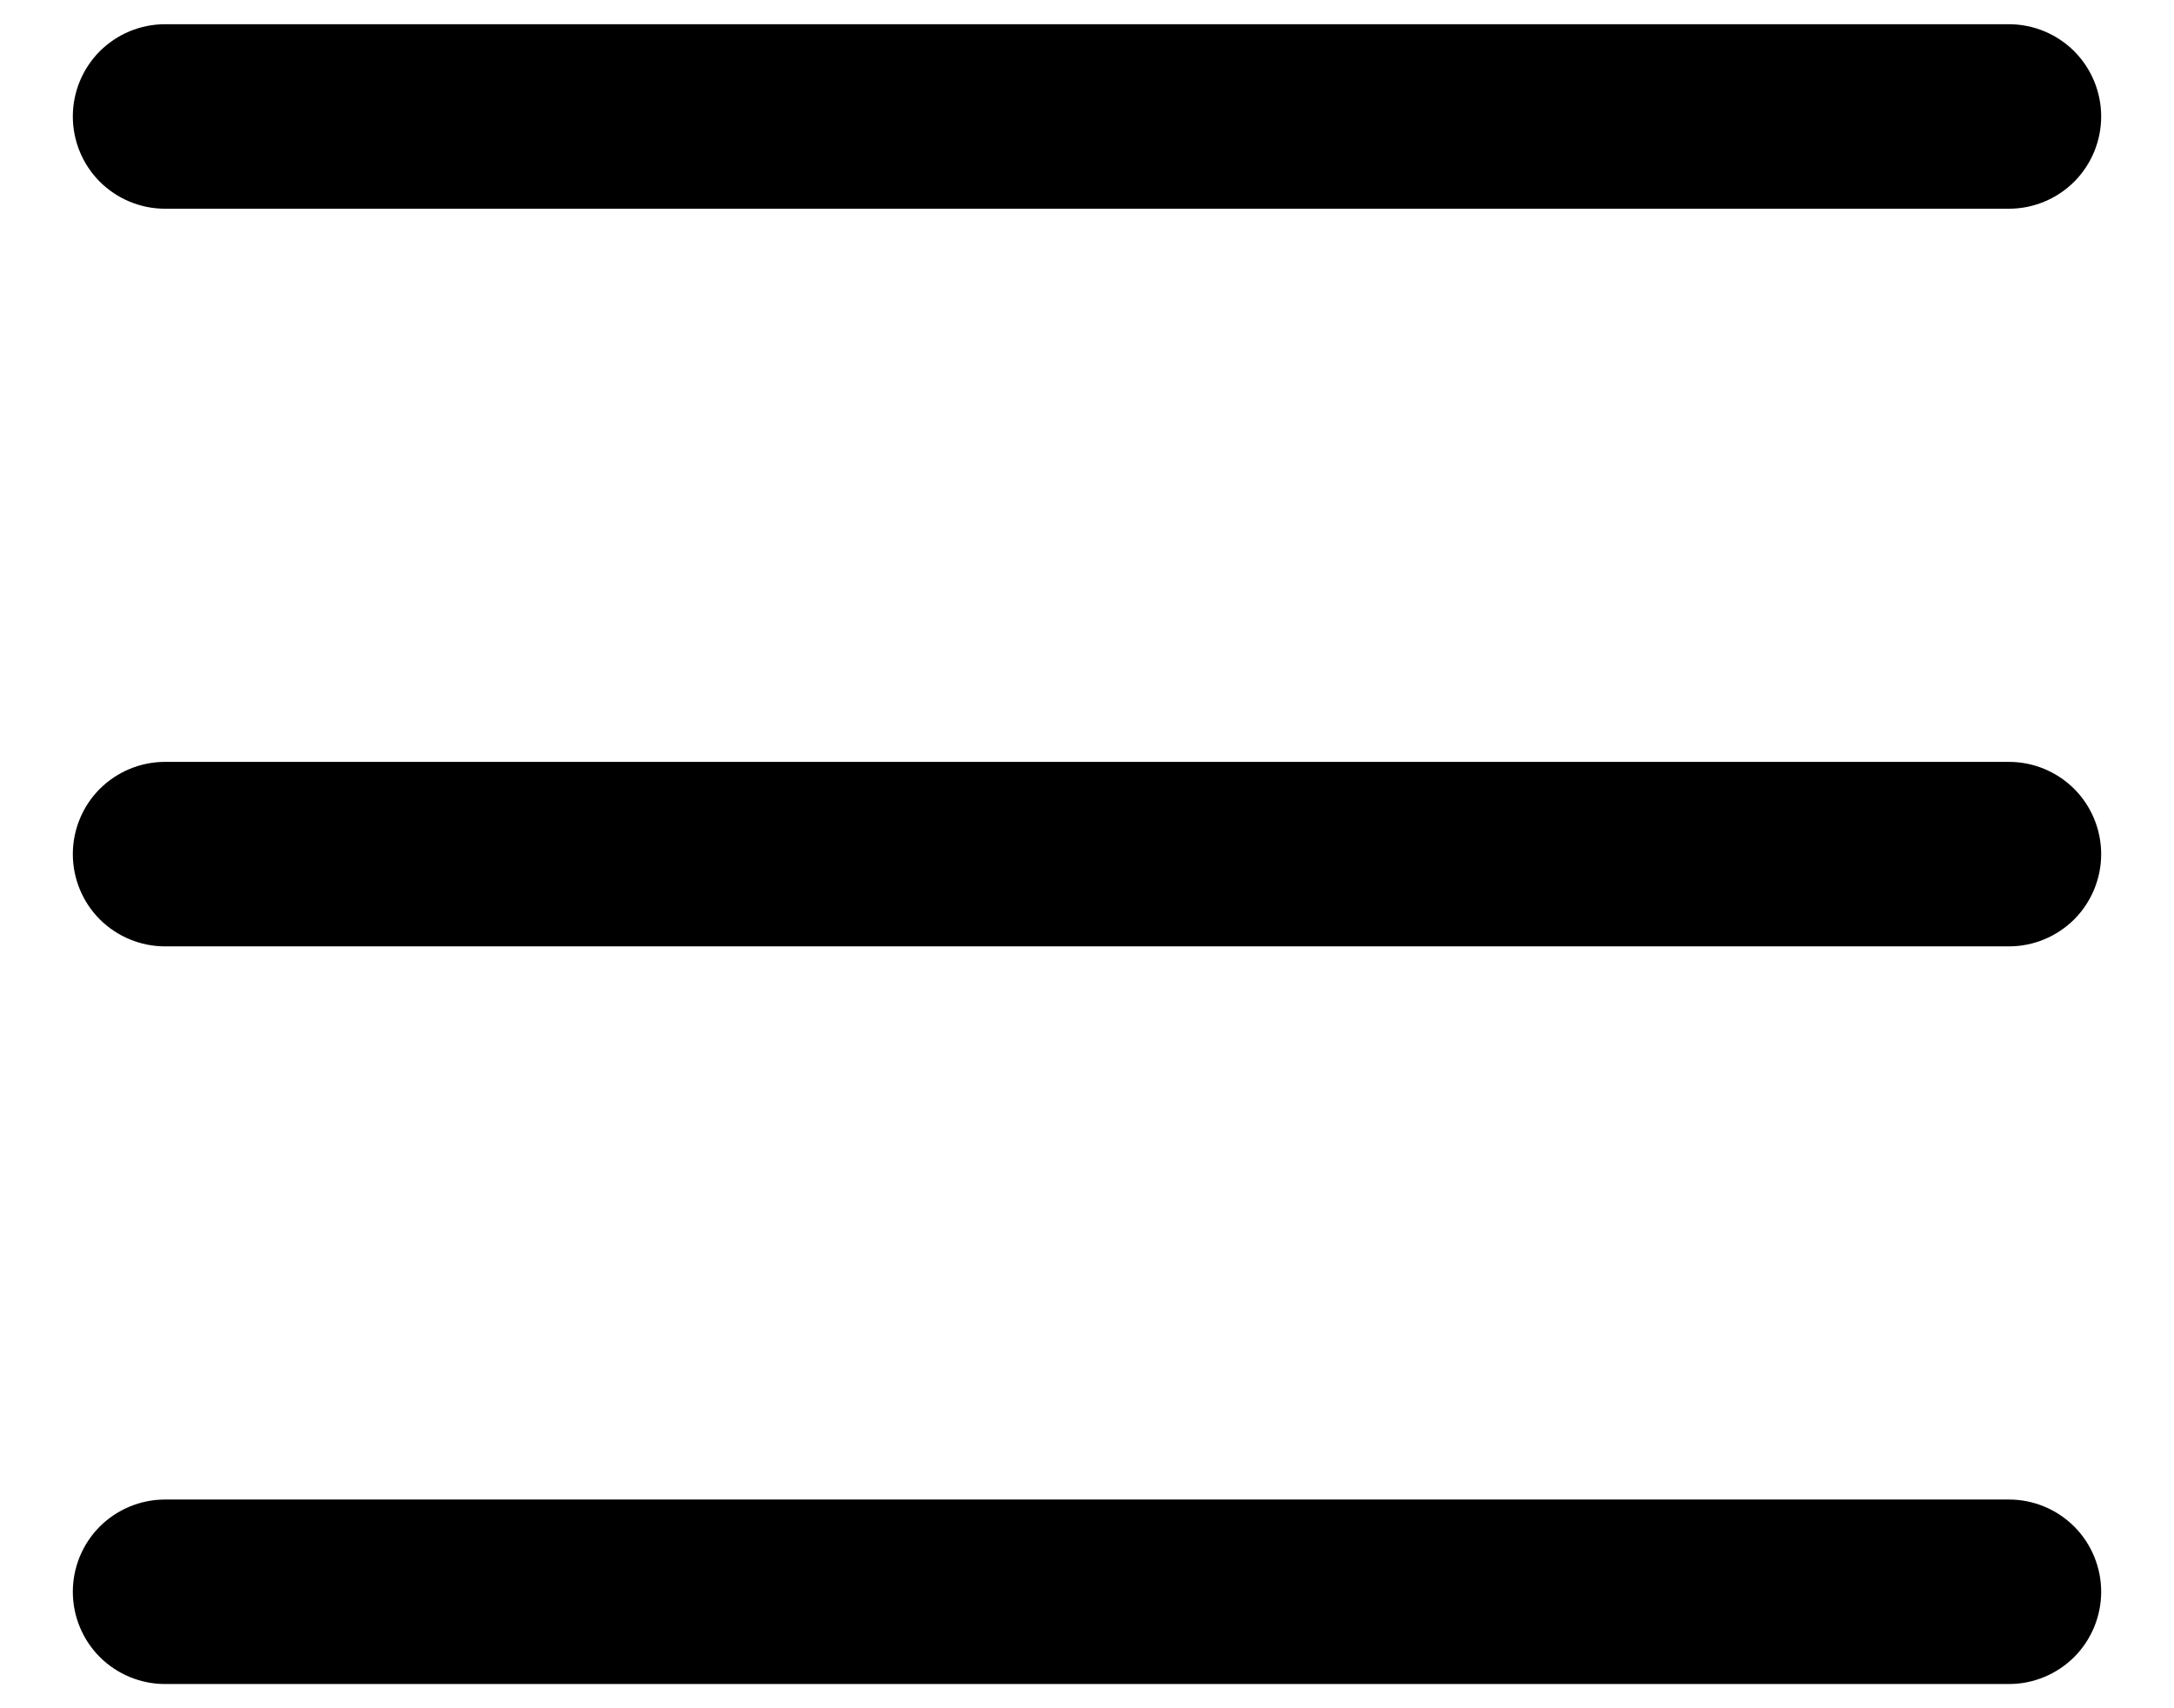 <svg width="28" height="22" viewBox="0 0 28 22" fill="none" xmlns="http://www.w3.org/2000/svg">
<path fill-rule="evenodd" clip-rule="evenodd" d="M0.938 20.5C0.938 20.185 1.063 19.883 1.285 19.66C1.508 19.438 1.81 19.312 2.125 19.312H25.875C26.19 19.312 26.492 19.438 26.715 19.66C26.937 19.883 27.062 20.185 27.062 20.5C27.062 20.815 26.937 21.117 26.715 21.34C26.492 21.562 26.19 21.688 25.875 21.688H2.125C1.81 21.688 1.508 21.562 1.285 21.34C1.063 21.117 0.938 20.815 0.938 20.5ZM0.938 11C0.938 10.685 1.063 10.383 1.285 10.16C1.508 9.938 1.81 9.812 2.125 9.812H25.875C26.19 9.812 26.492 9.938 26.715 10.16C26.937 10.383 27.062 10.685 27.062 11C27.062 11.315 26.937 11.617 26.715 11.84C26.492 12.062 26.19 12.188 25.875 12.188H2.125C1.81 12.188 1.508 12.062 1.285 11.84C1.063 11.617 0.938 11.315 0.938 11ZM0.938 1.5C0.938 1.185 1.063 0.883 1.285 0.66C1.508 0.438 1.81 0.312 2.125 0.312H25.875C26.19 0.312 26.492 0.438 26.715 0.66C26.937 0.883 27.062 1.185 27.062 1.5C27.062 1.815 26.937 2.117 26.715 2.34C26.492 2.562 26.19 2.688 25.875 2.688H2.125C1.81 2.688 1.508 2.562 1.285 2.34C1.063 2.117 0.938 1.815 0.938 1.5Z" fill="black"/>
</svg>

